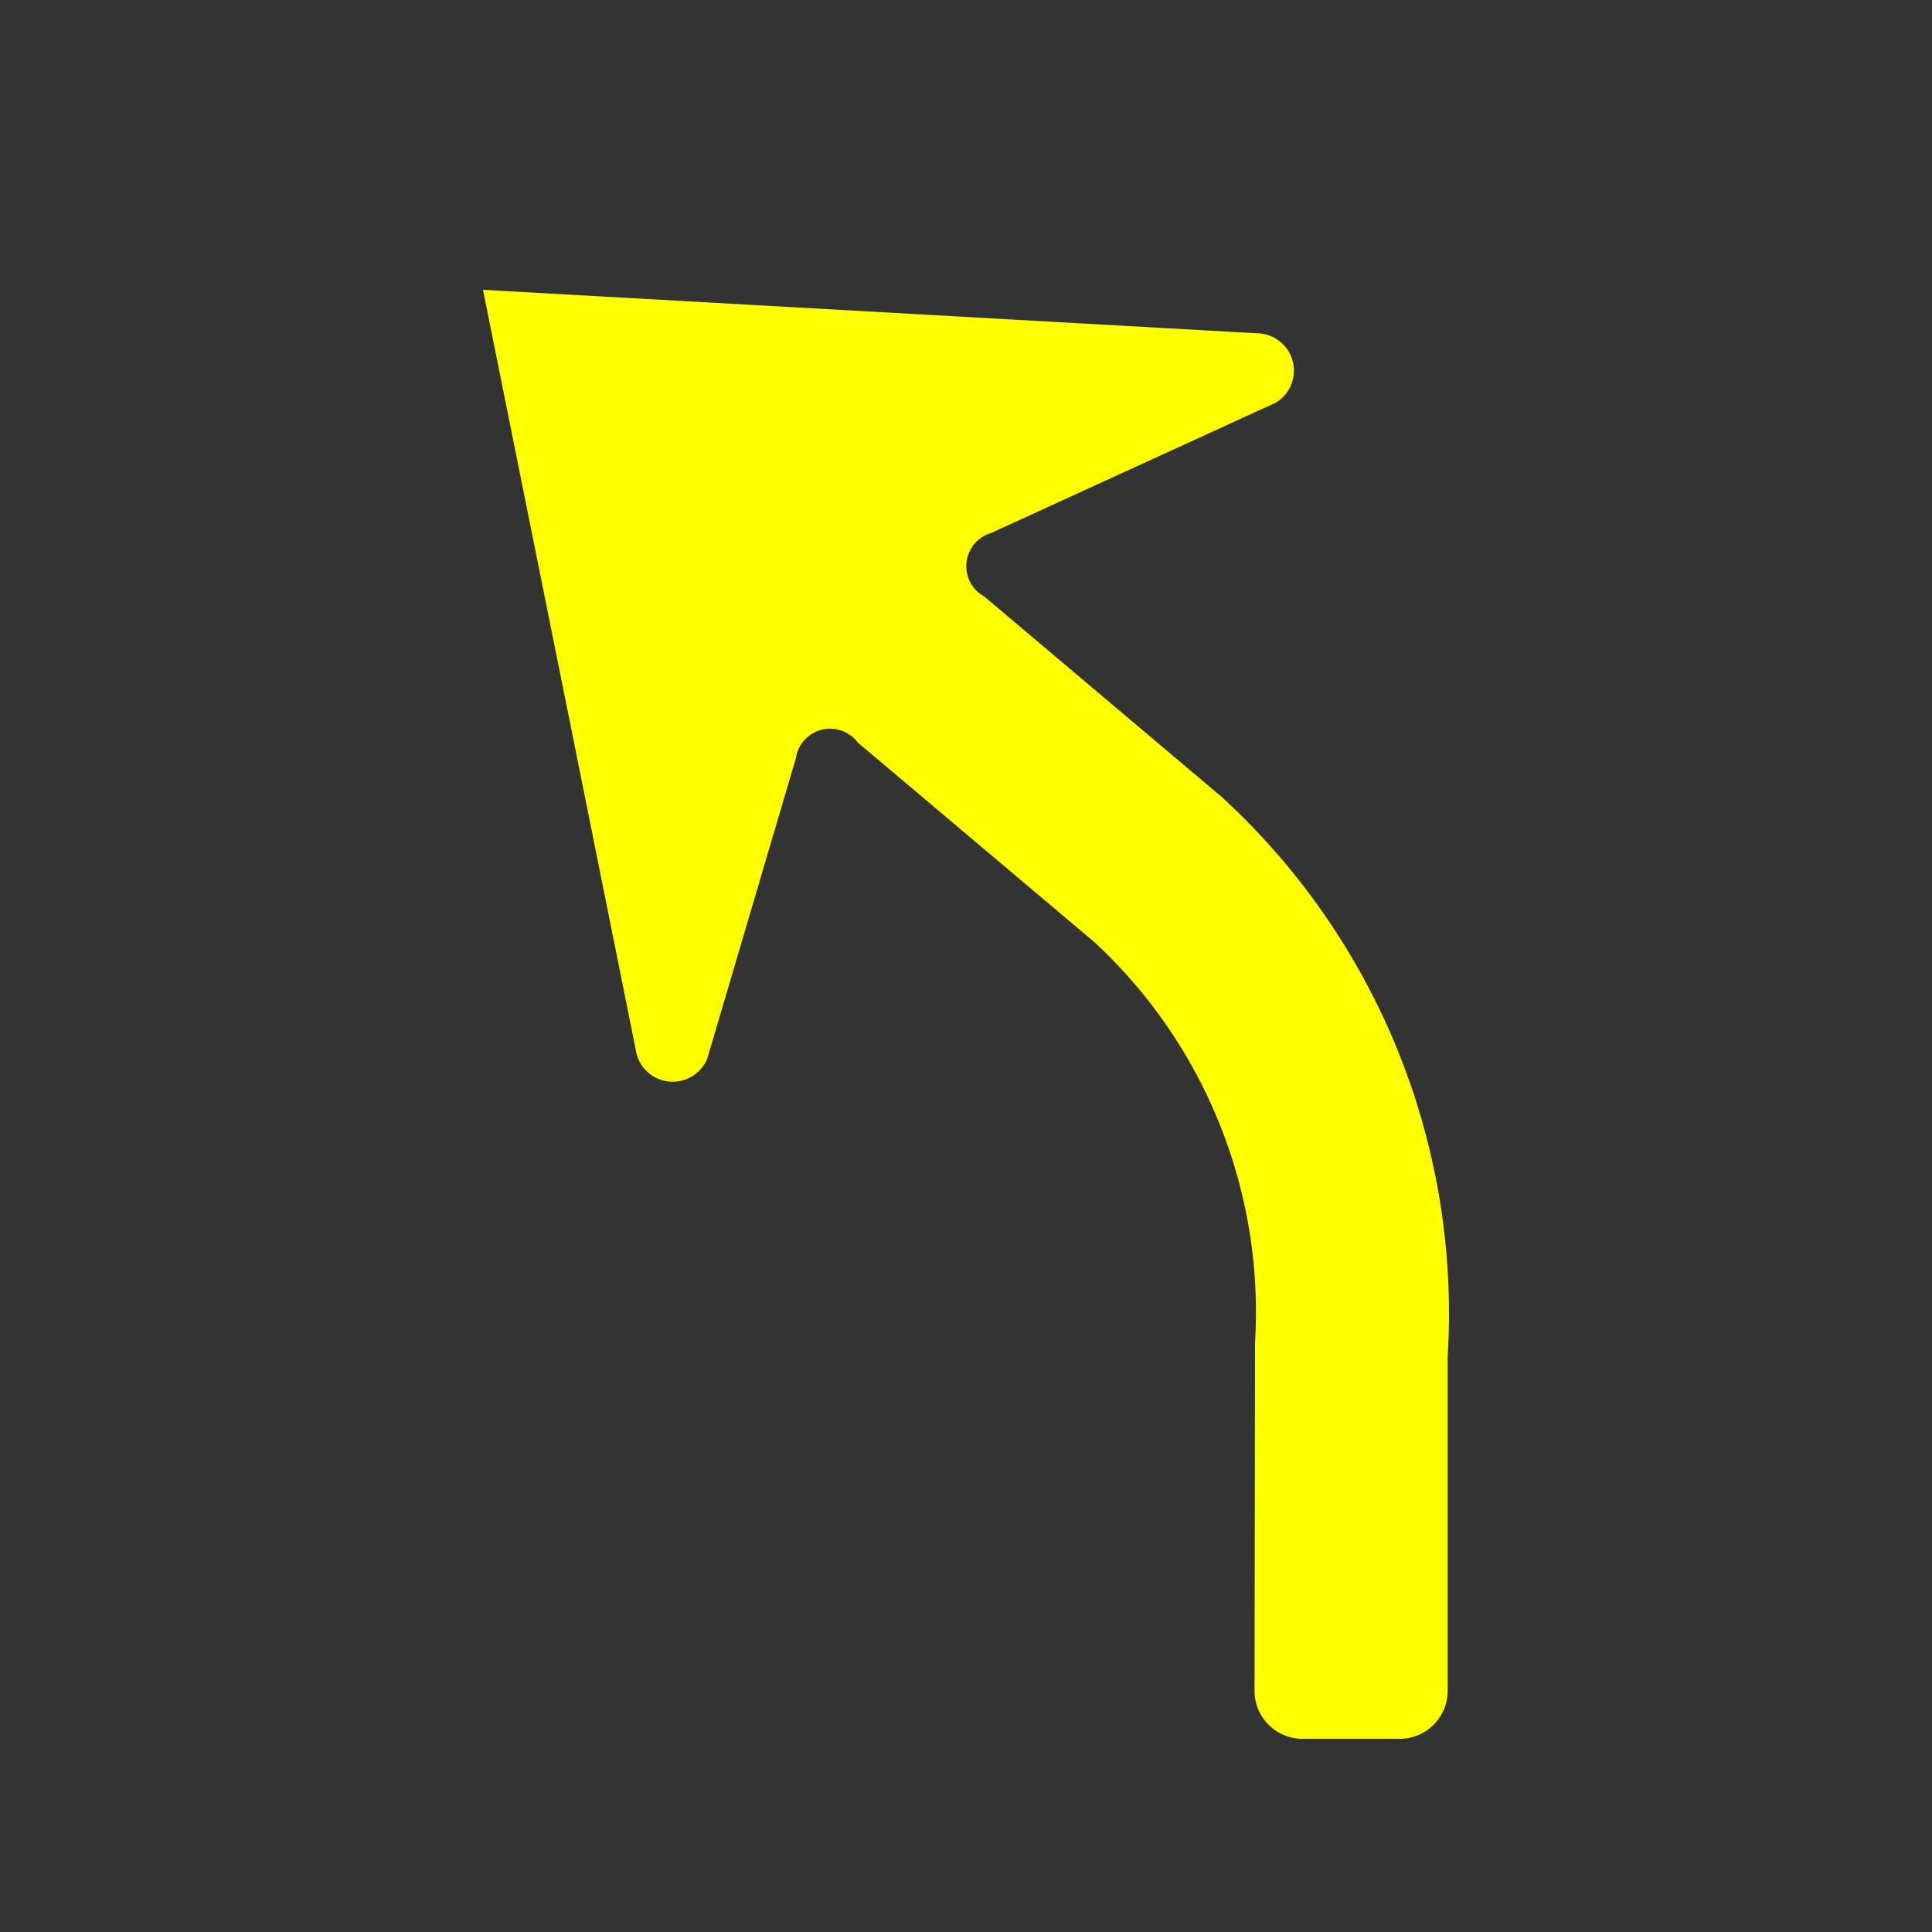 <svg id="WORKING_ICONS" data-name="WORKING ICONS" xmlns="http://www.w3.org/2000/svg" width="20" height="20" viewBox="0 0 20 20">
  <rect x="0" y="0" width="20" height="20" fill="#333333" stroke="none"/>
  <title>direction</title>
  <path fill="#FFFF00" d="M14.986,14.043v3.461A0.496,0.496,0,0,1,14.49,18H13.483a0.496,0.496,0,0,1-.496-0.497l0.005-3.608a5.218,5.218,0,0,0-1.665-4.144L8.879,7.686a0.358,0.358,0,0,0-.64.163l-0.918,3.111A0.387,0.387,0,0,1,6.58,10.86L5,3l8.005,0.45a0.387,0.387,0,0,1,.203.718L10.259,5.518a0.358,0.358,0,0,0-.07.657l2.457,2.074A7.252,7.252,0,0,1,14.986,14.043Z"/>
</svg>
